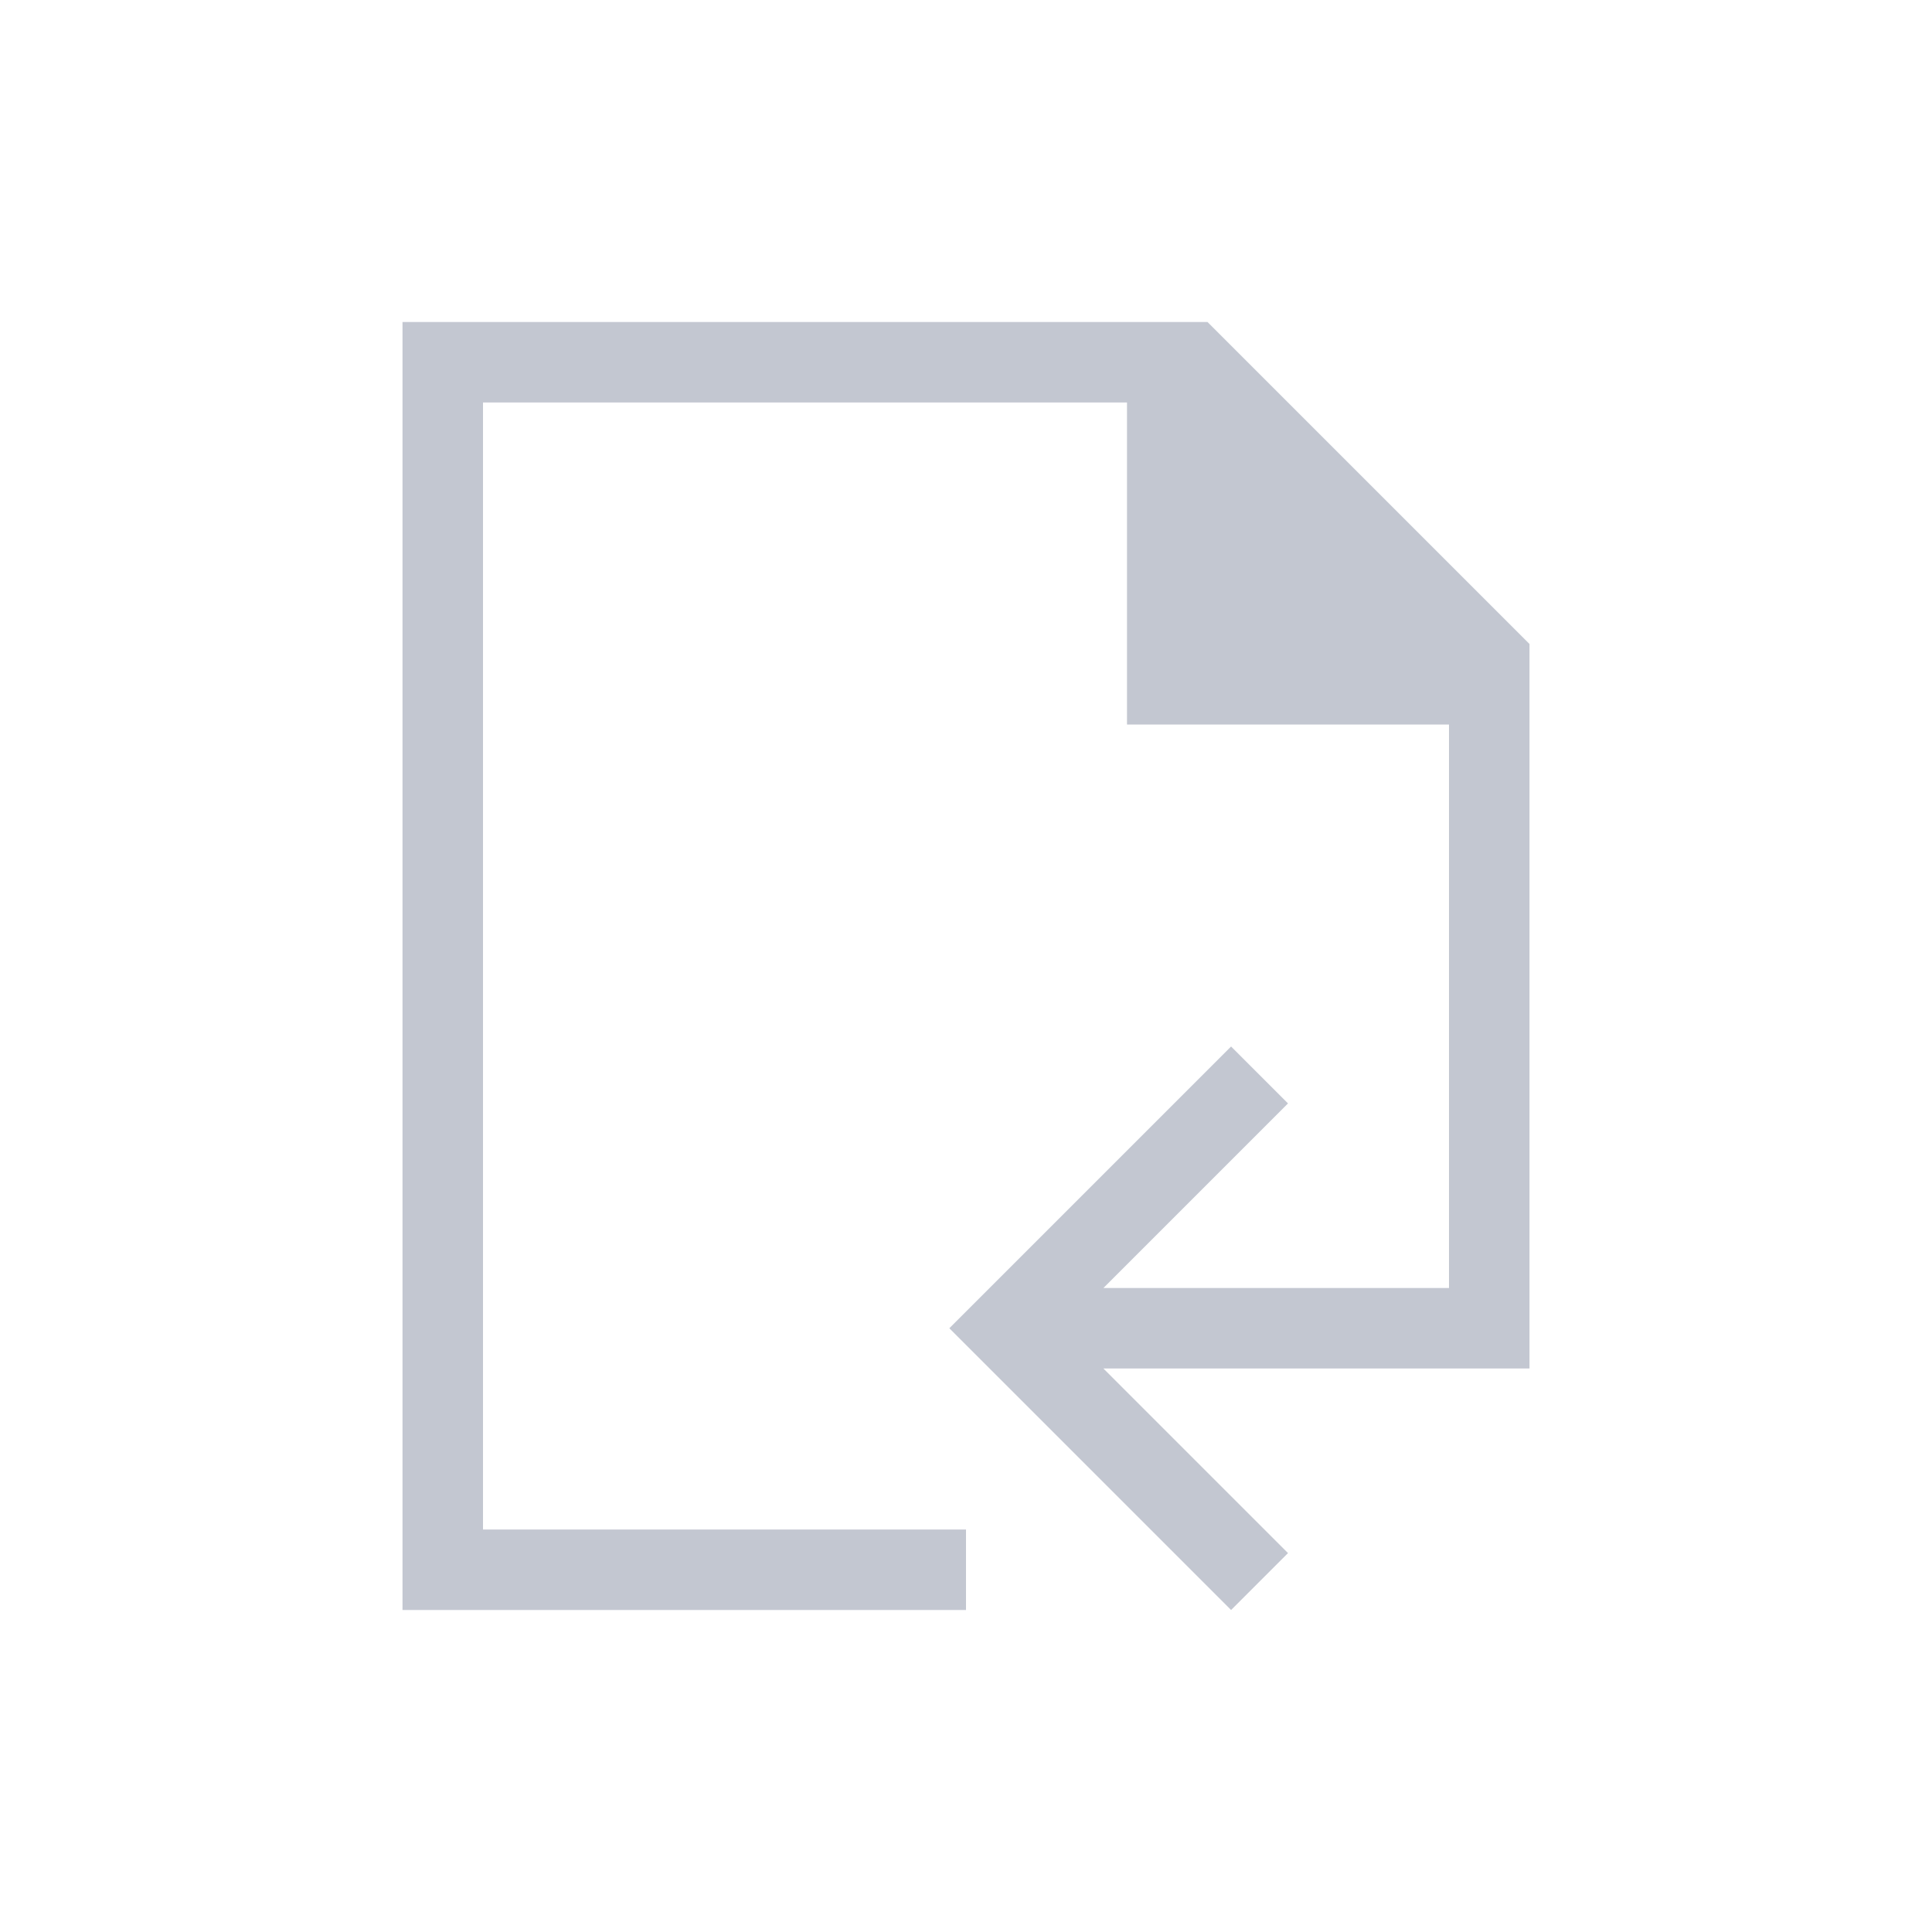 <!DOCTYPE svg>
<svg xmlns="http://www.w3.org/2000/svg" viewBox="0 0 24 24" version="1.1" width="24" height="24">
  <defs>
    <style type="text/css" id="current-color-scheme">
            .ColorScheme-Text {
                color:#eff0f1;
            }
        </style>
  </defs>
  <g transform="translate(1,1)">
    <path class="ColorScheme-Text" style="fill:#c3c7d1; fill-opacity:1; stroke:none" d="M 4 3 L 4 19 L 11 19 L 11 18 L 5 18 L 5 4 L 13 4 L 13 8 L 17 8 L 17 15 L 12.707 15 L 15 12.707 L 14.293 12 L 10.793 15.5 L 14.293 19 L 15 18.293 L 12.707 16 L 18 16 L 18 7 L 14 3 L 4 3 Z"/>
  </g>
</svg>
